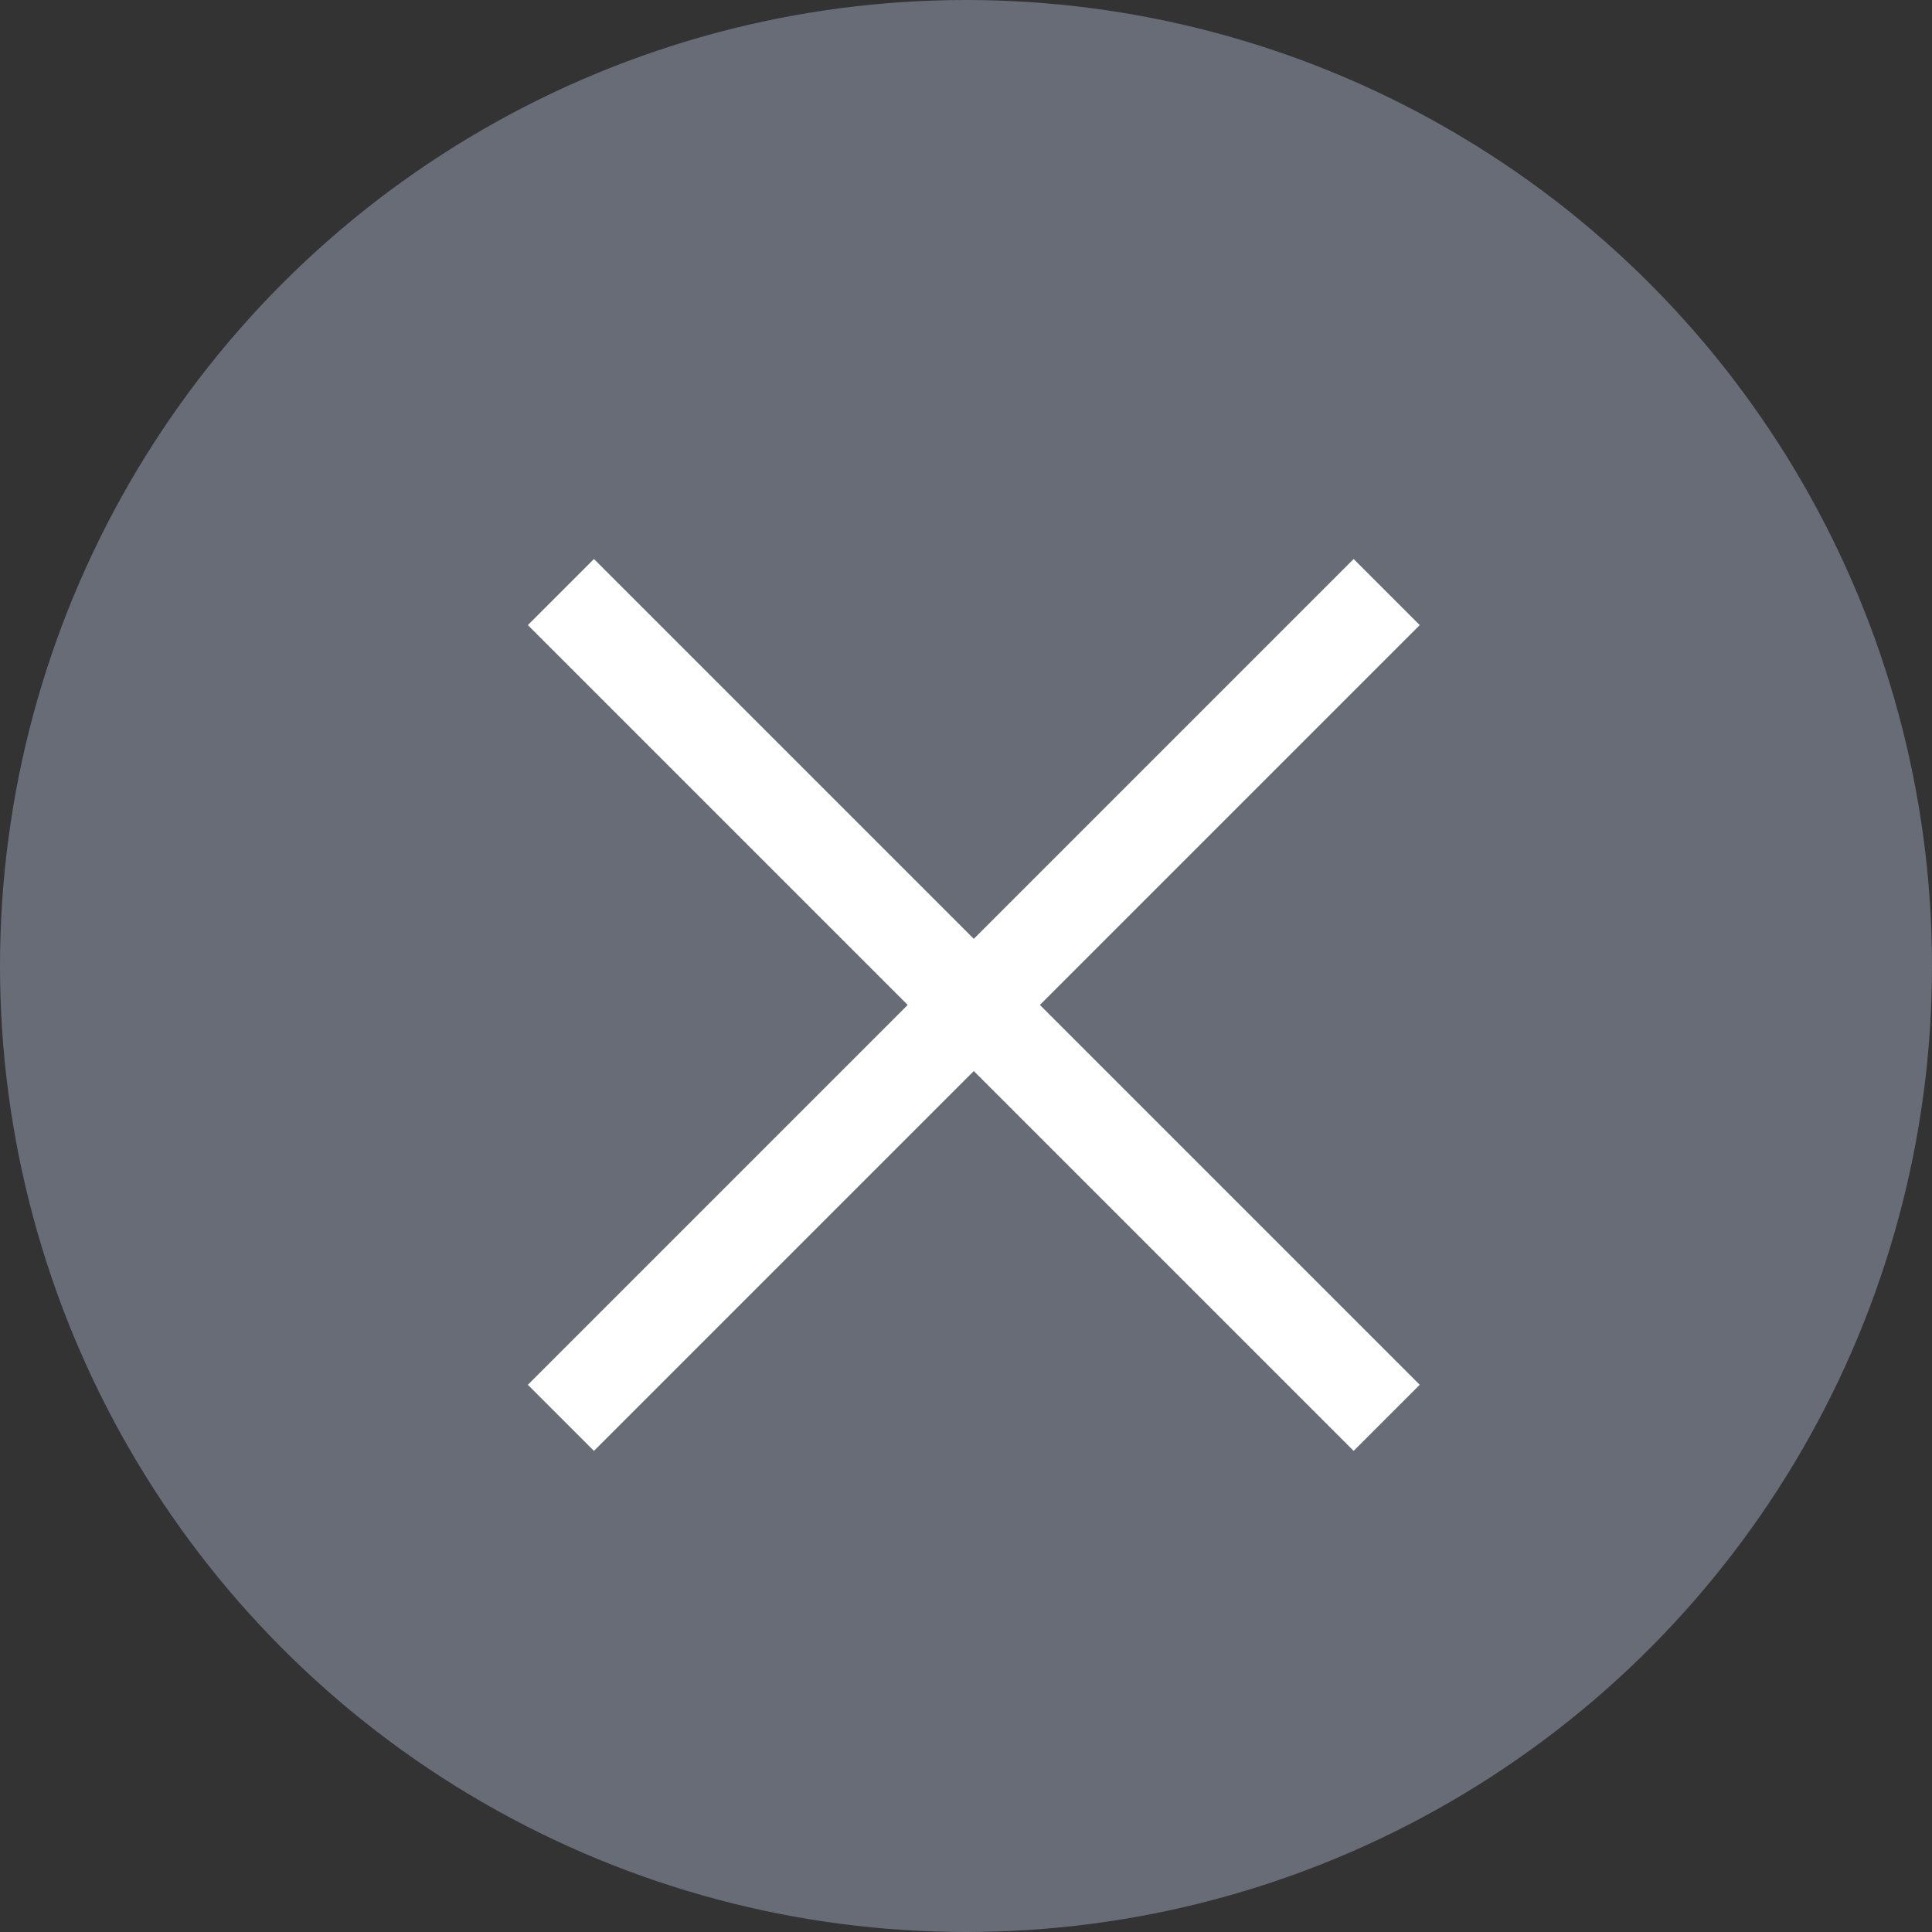 <svg xmlns="http://www.w3.org/2000/svg" viewBox="0 0 124 124"><rect x="0" y="0" width="124" height="124" fill="#333333" stroke="none"/><defs><style>.close{fill:#676c76;}.close2{fill:none;stroke:#fff;stroke-miterlimit:10;stroke-width:6px;}</style></defs><title>close</title><g id="Layer_2" data-name="Layer 2"><g id="Layer_2-2" data-name="Layer 2"><circle class="close" cx="62" cy="62" r="62"/><line class="close2" x1="36" y1="38" x2="89" y2="91"/><line class="close2" x1="89" y1="38" x2="36" y2="91"/></g></g></svg>